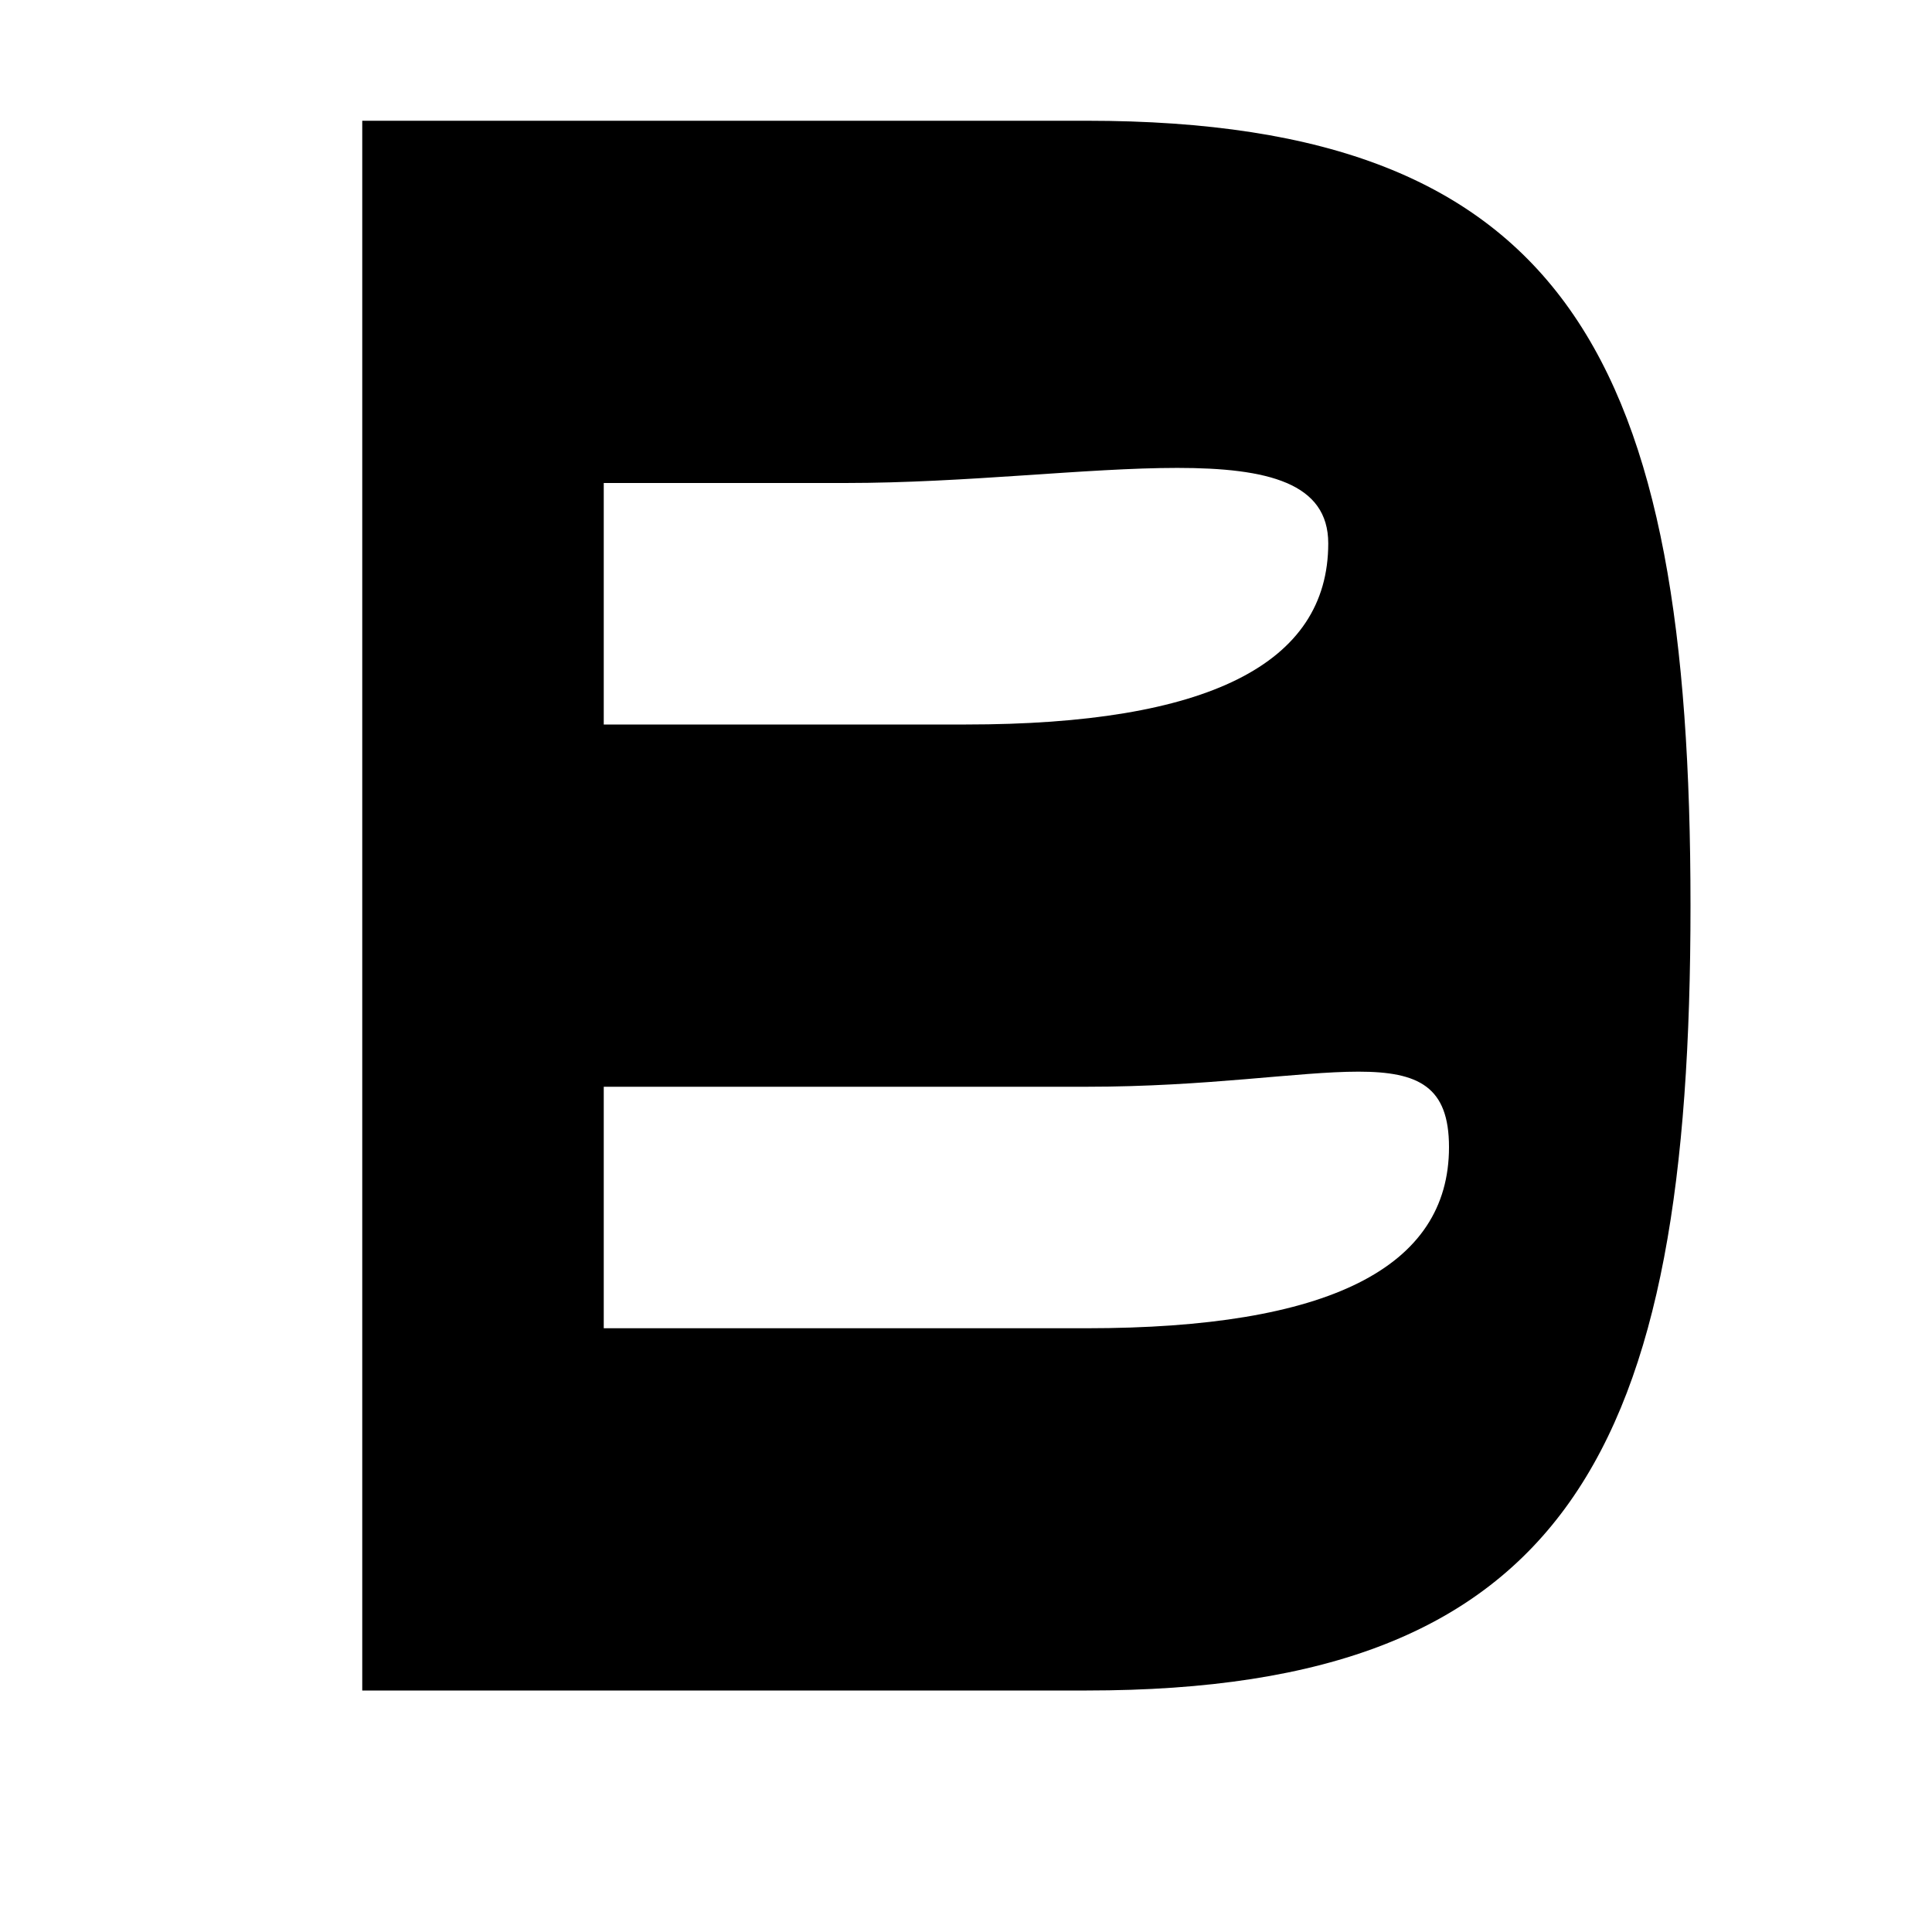 <?xml version="1.0" encoding="UTF-8"?>
<svg width="16" height="16" viewBox="0 0 16 16" xmlns="http://www.w3.org/2000/svg">
  <path fill-rule="evenodd" d="M3 1h6c4 0 5 2 5 6.5S13 14 9 14H3V1zm2 2v3h3c2 0 3-0.5 3-1.5S9 4 7 4H5zm0 5v3h4c2 0 3-0.5 3-1.5S11 9 9 9H5z" fill="black"/>
</svg>

